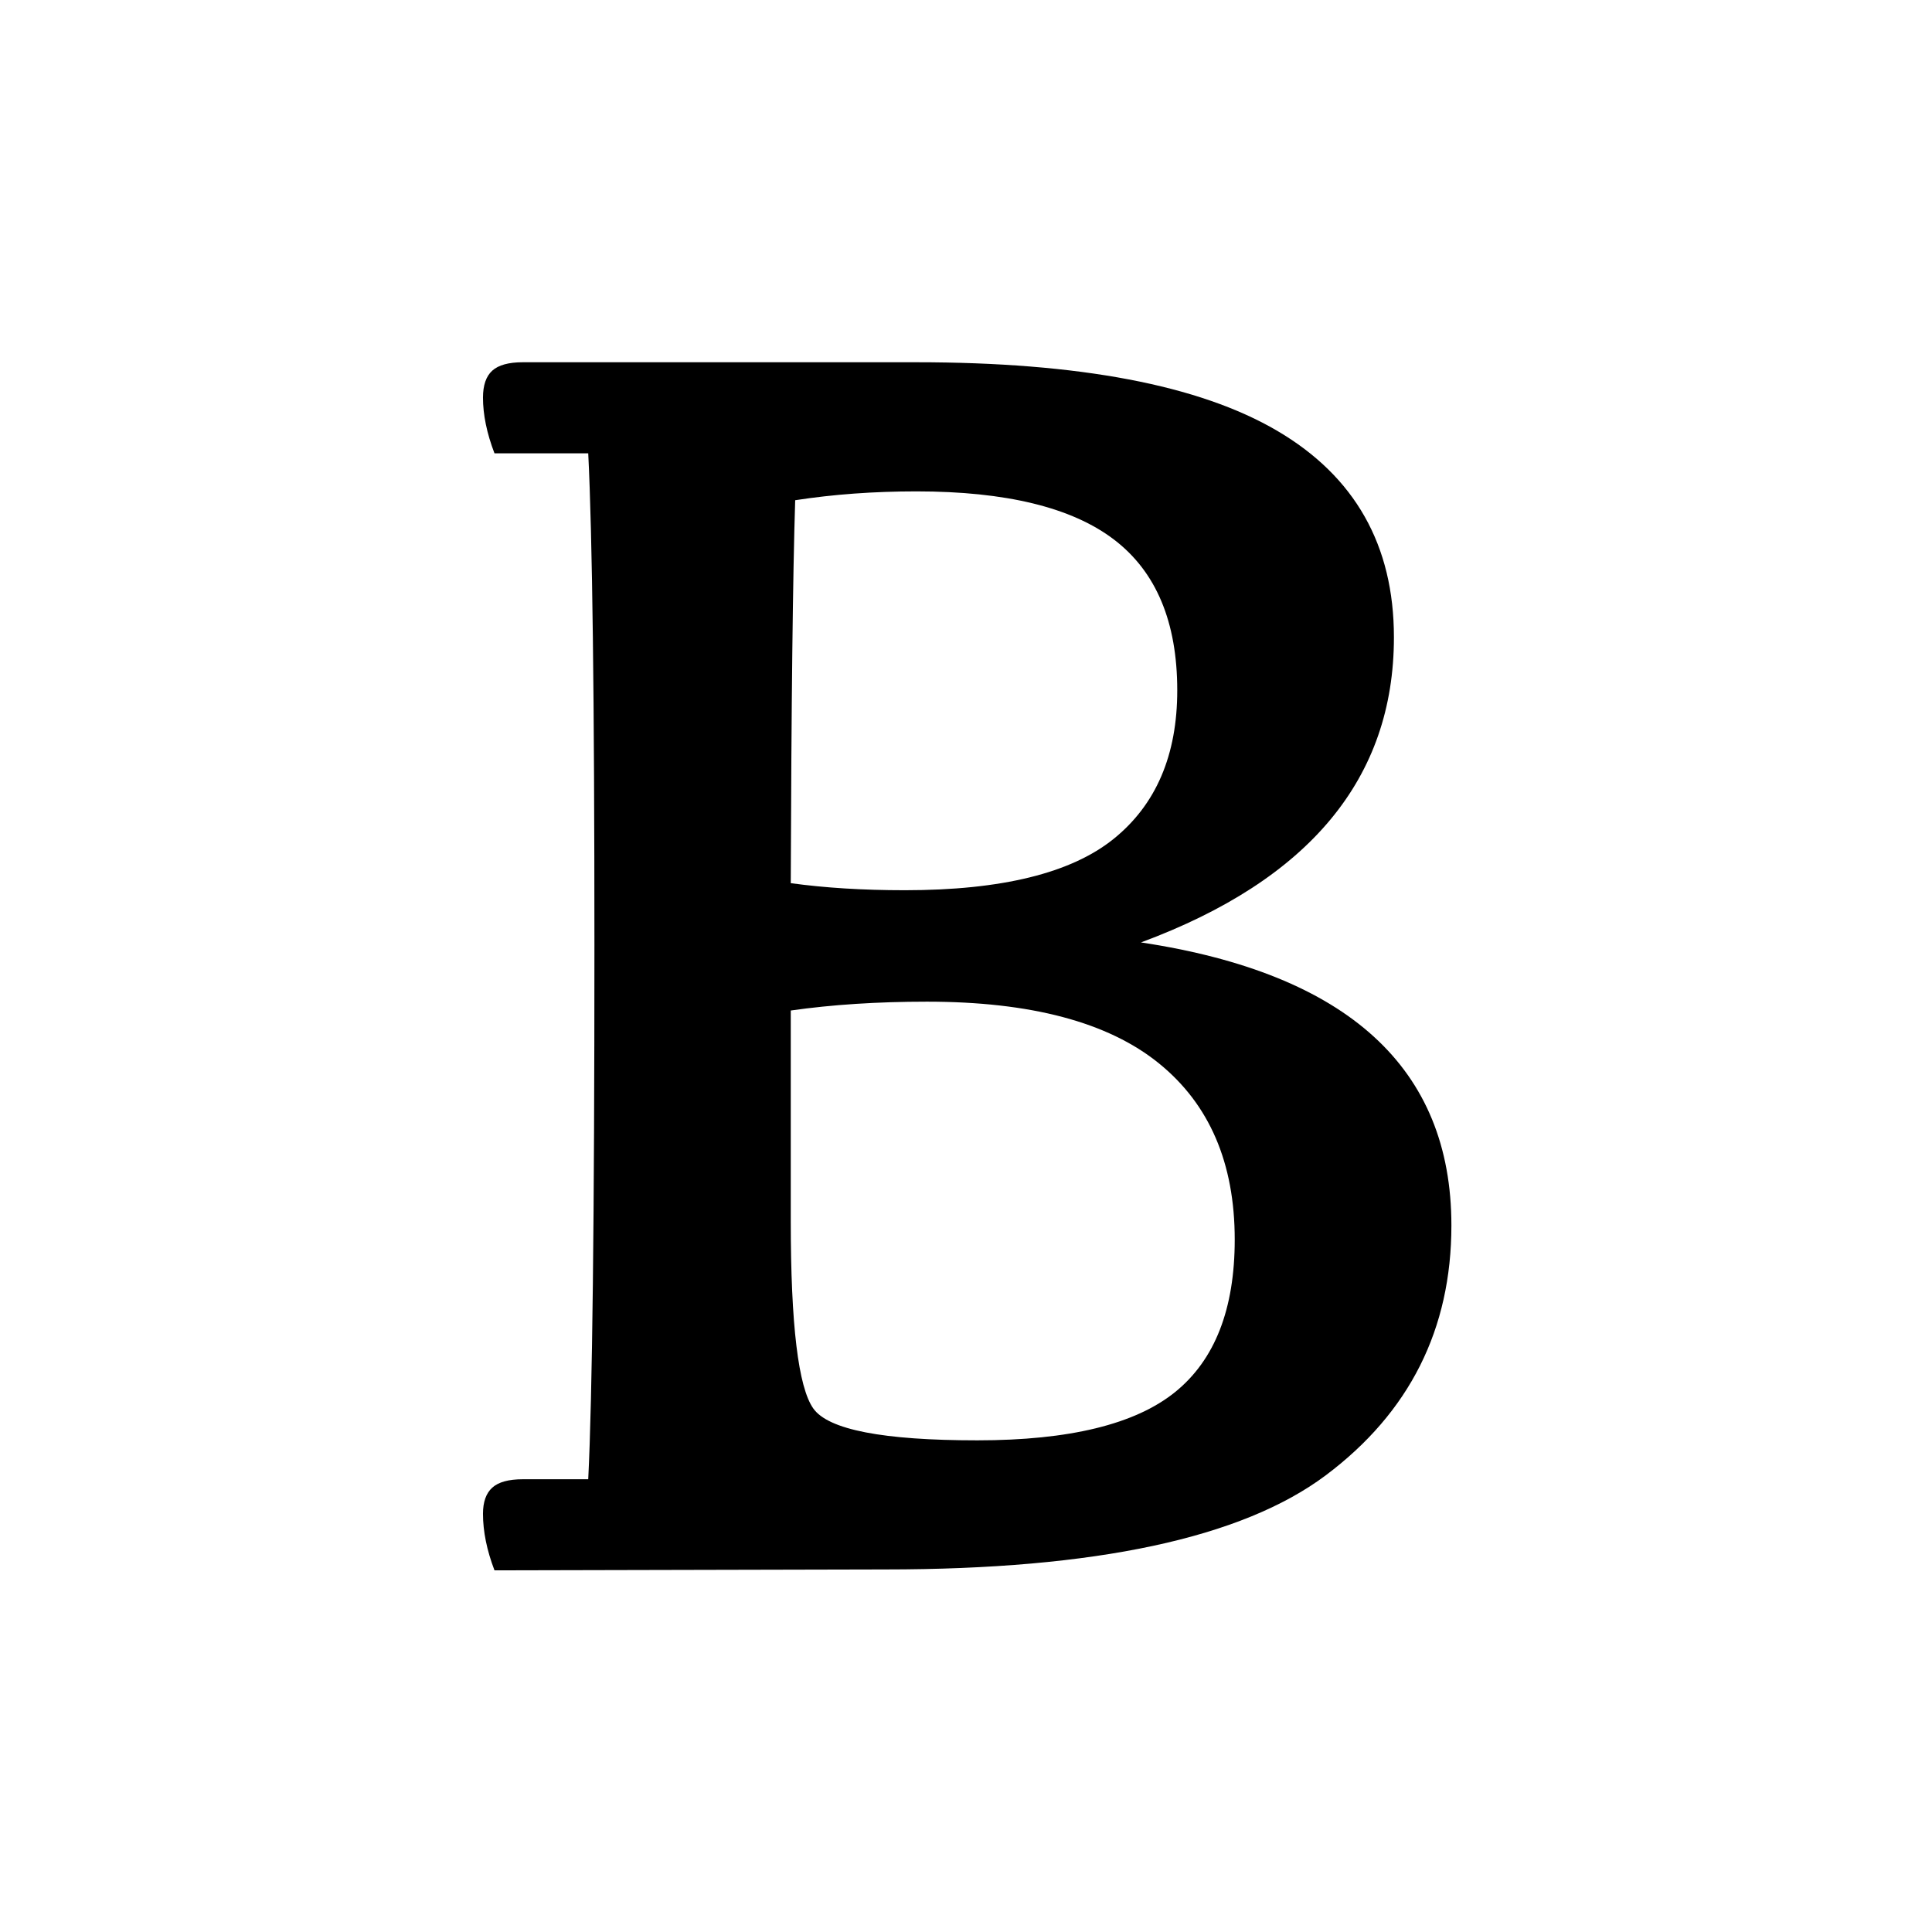 <svg width="128" height="128" xmlns="http://www.w3.org/2000/svg"><path d="M34.637 24H60.71c10.781 0 18.75 1.514 23.906 4.541 5.156 3.027 7.735 7.588 7.735 13.682 0 9.336-5.586 16.074-16.758 20.215 13.71 2.07 20.566 8.32 20.566 18.75 0 6.875-2.773 12.392-8.32 16.552-5.547 4.16-15.274 6.24-29.18 6.24l-25.898.06c-.508-1.33-.762-2.58-.762-3.75 0-.782.205-1.358.615-1.73.41-.37 1.084-.556 2.022-.556h4.336c.273-5.469.41-17.266.41-35.39 0-16.29-.137-27.15-.41-32.579h-6.211c-.508-1.328-.762-2.558-.762-3.691 0-.82.205-1.416.615-1.787.41-.371 1.084-.557 2.022-.557zM52.39 66.95v13.945c0 6.875.498 11.015 1.494 12.421.996 1.407 4.619 2.11 10.869 2.11 6.094 0 10.459-1.065 13.096-3.194 2.636-2.128 3.955-5.498 3.955-10.107 0-5.078-1.68-8.975-5.04-11.69-3.359-2.714-8.476-4.072-15.35-4.072-3.282 0-6.29.196-9.024.586zm0-8.438c2.265.312 4.785.468 7.558.468 6.407 0 11.016-1.132 13.828-3.398 2.813-2.266 4.22-5.547 4.22-9.844 0-4.531-1.397-7.861-4.19-9.99-2.793-2.129-7.159-3.193-13.096-3.193-2.813 0-5.488.195-8.027.586-.157 5-.254 13.457-.293 25.37z" fill="#000" fill-rule="evenodd"/></svg>
